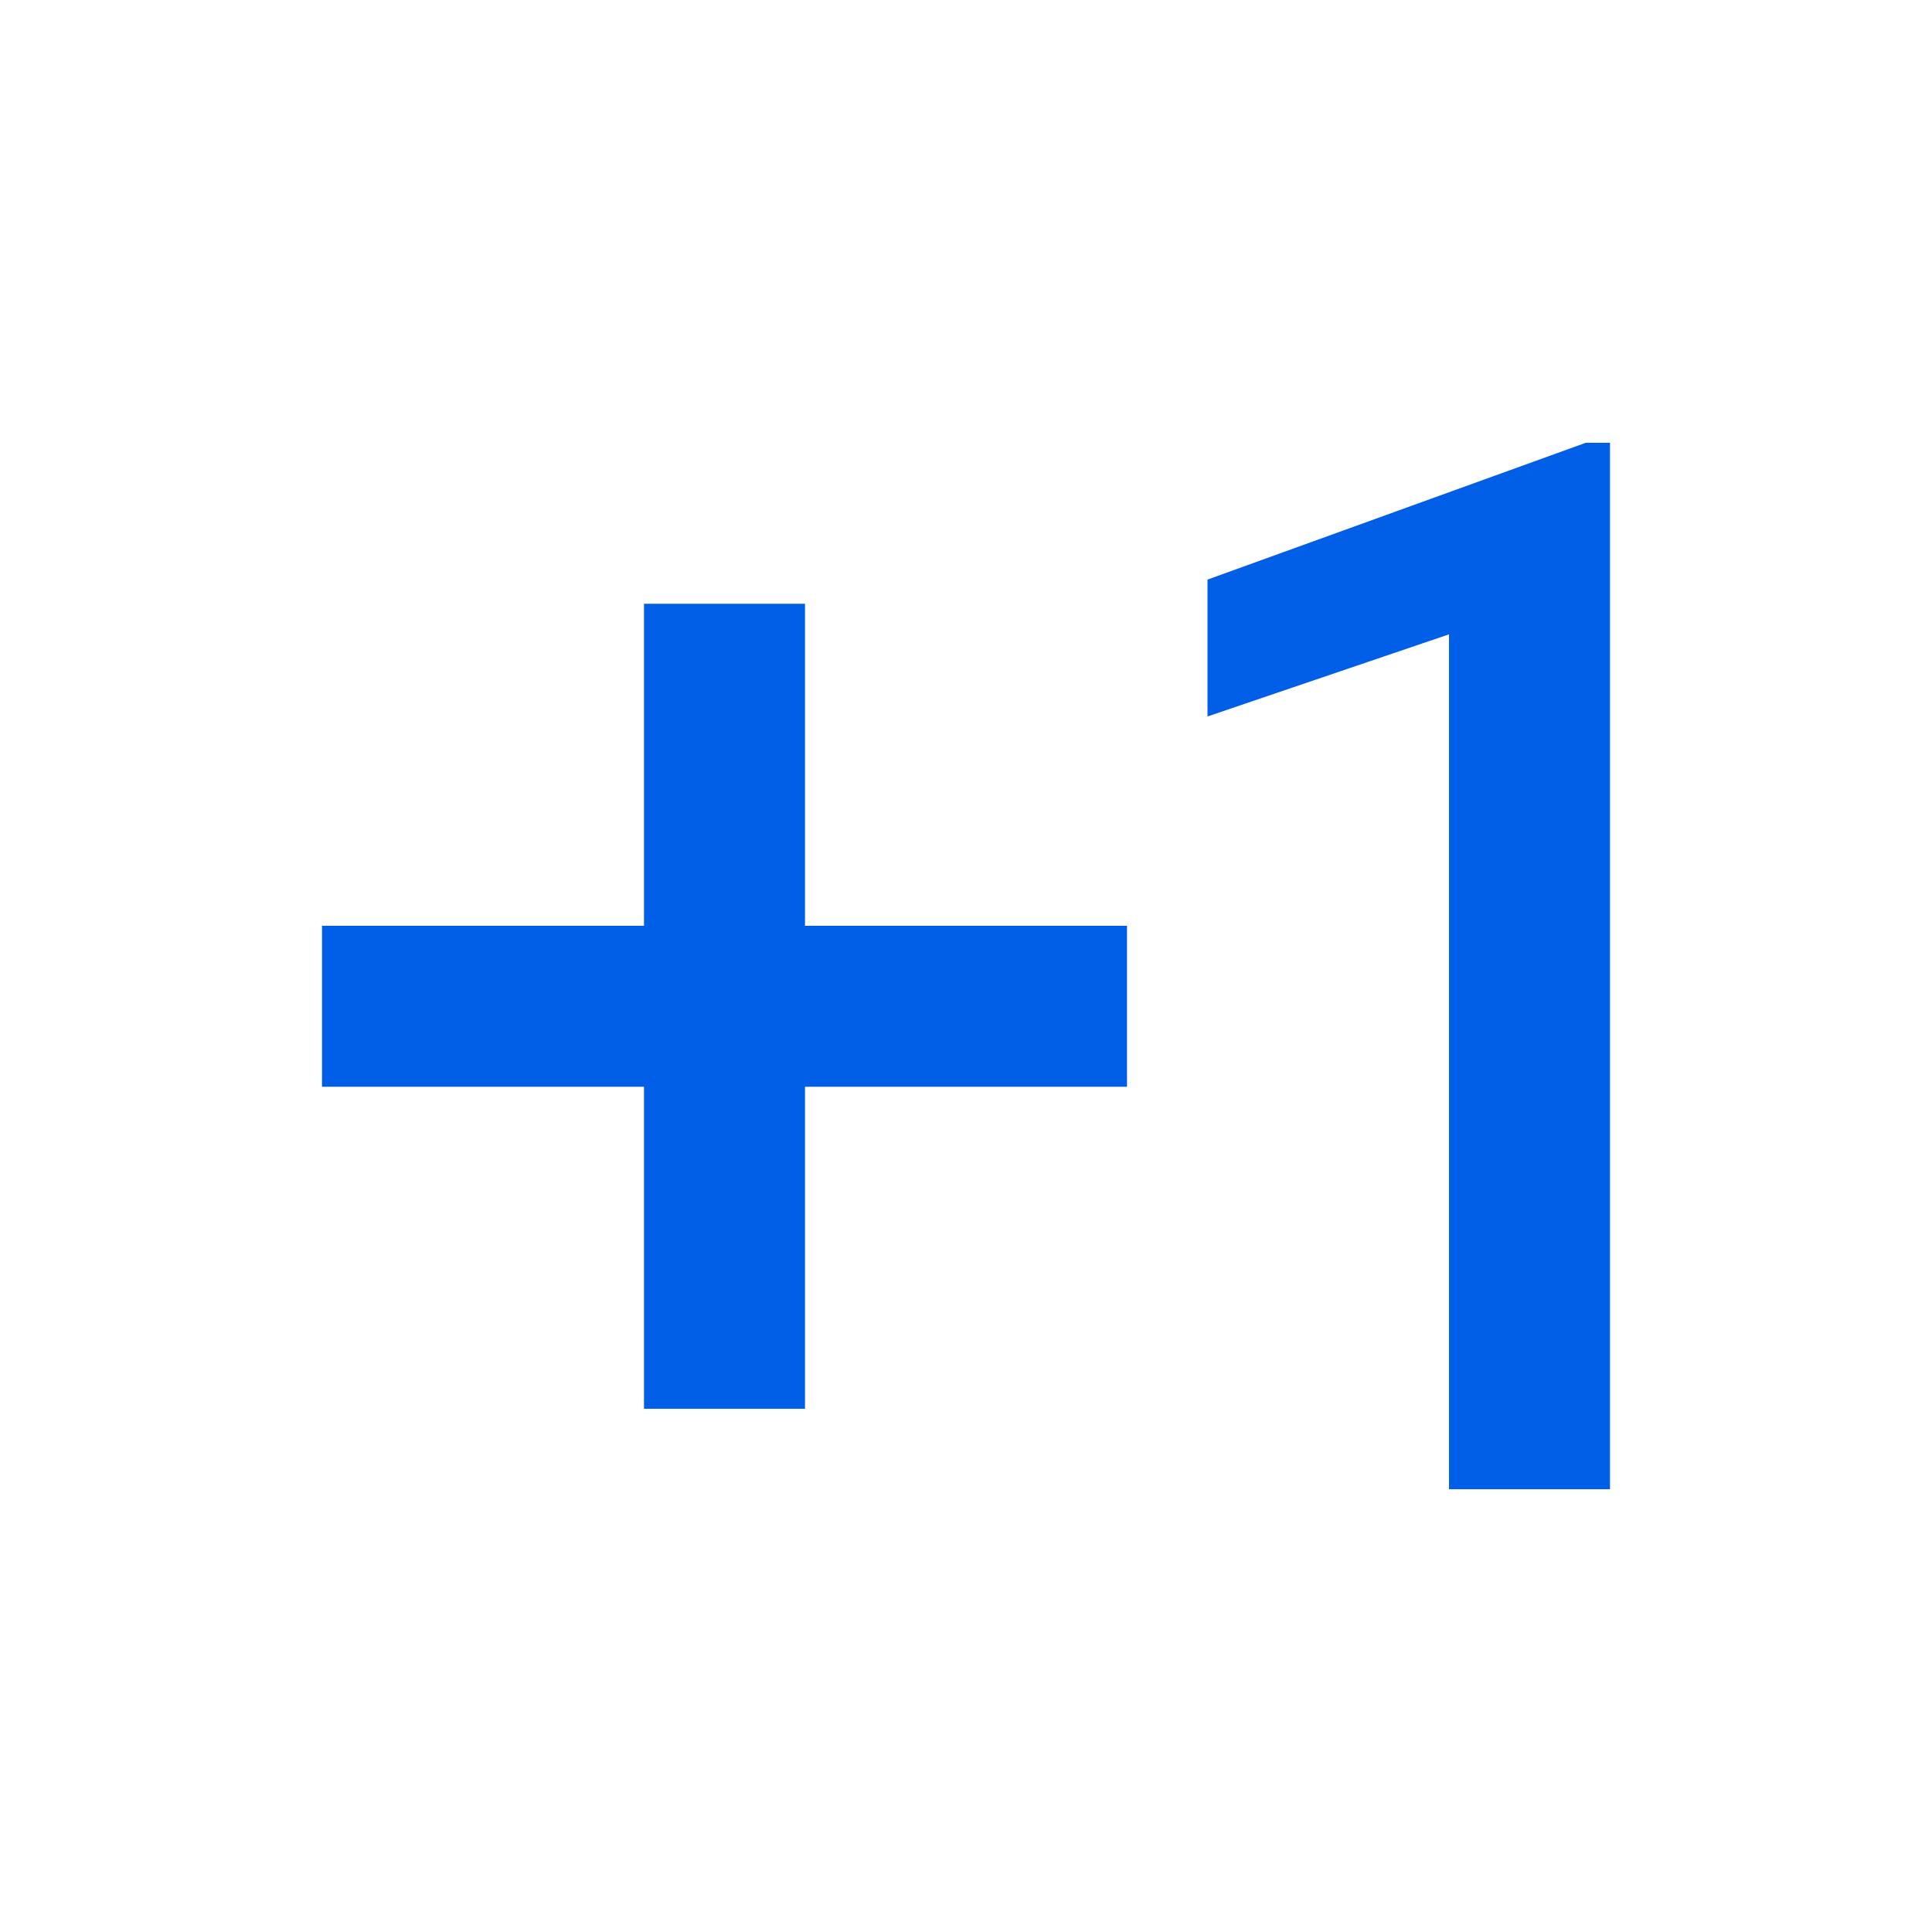 <svg width="24" height="24" viewBox="0 0 24 24" fill="none" xmlns="http://www.w3.org/2000/svg">
<path fill-rule="evenodd" clip-rule="evenodd" d="M18 18.5H20V5.5H19.7L15 7.2V8.9L18 7.88V18.5ZM8 7.5H10V11.5H14V13.5H10V17.5H8V13.5H4V11.5H8V7.5Z" fill="#005EE7"/>
</svg>
